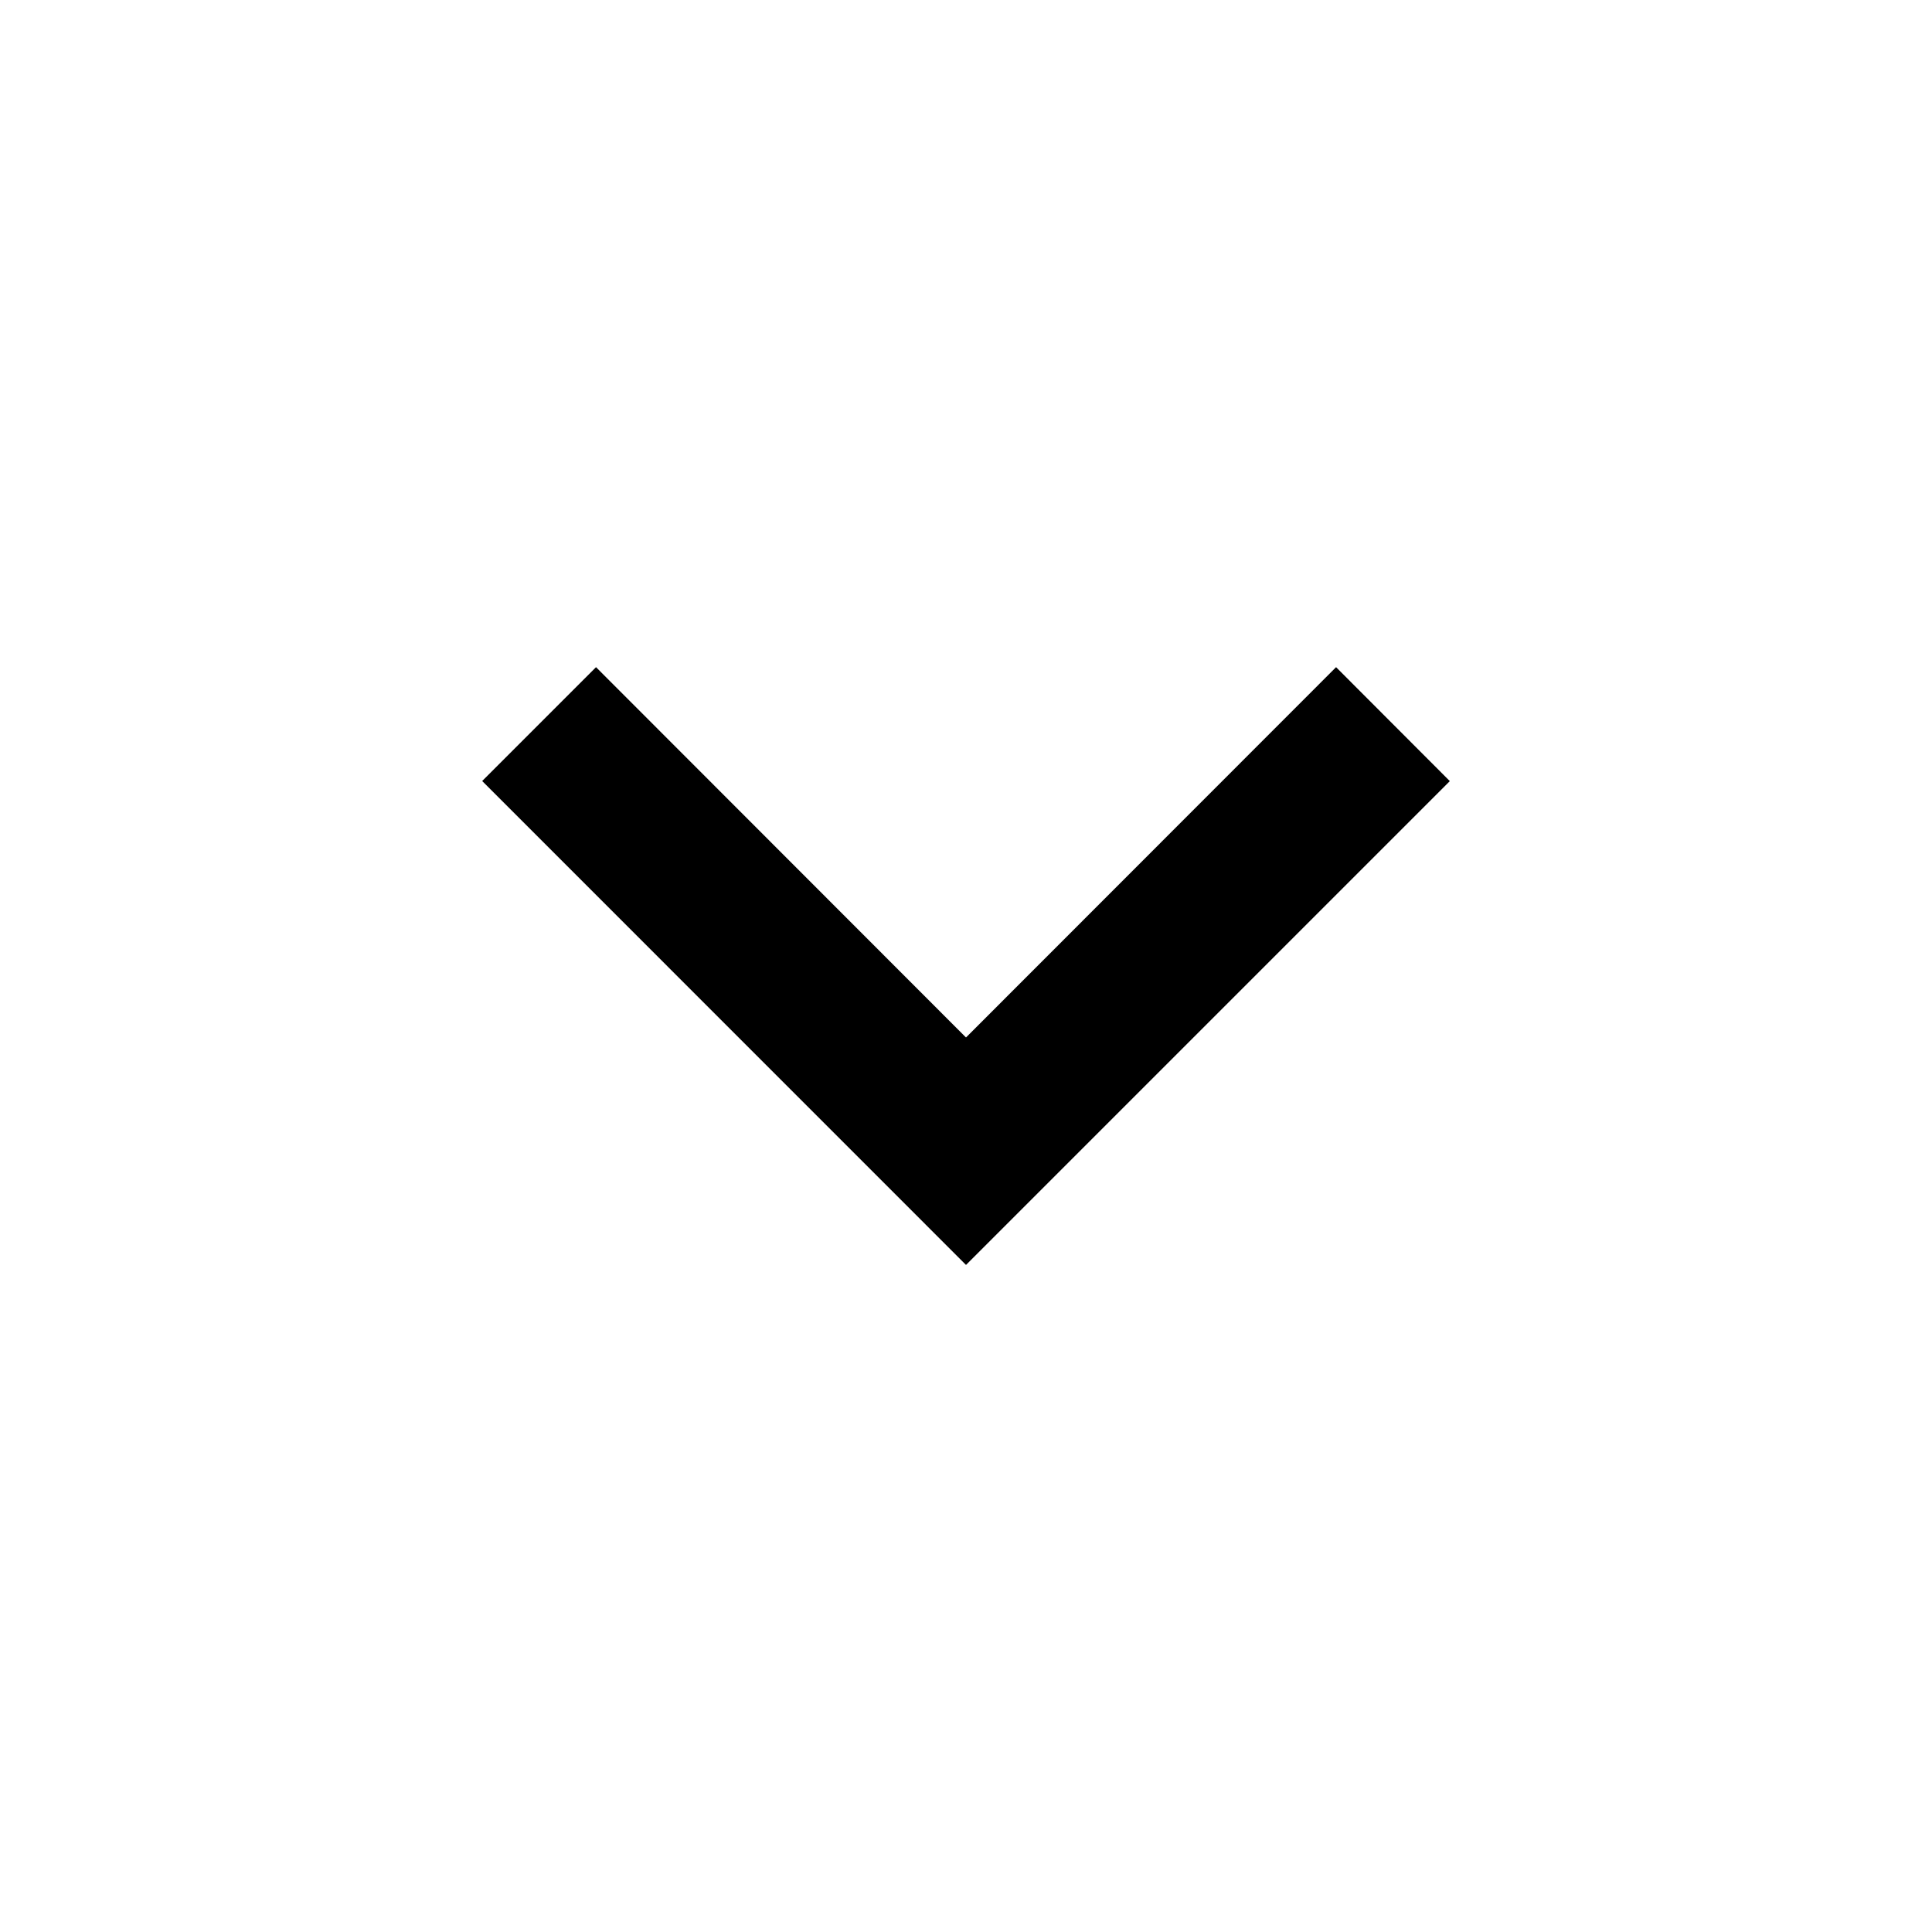 <svg width="40" height="40" viewBox="0 0 40 40" fill="none" xmlns="http://www.w3.org/2000/svg">
<path d="M20 26.189L30.017 16.172L27.662 13.813L20 21.48L12.34 13.813L9.983 16.17L20 26.189Z" fill="black"/>
</svg>
